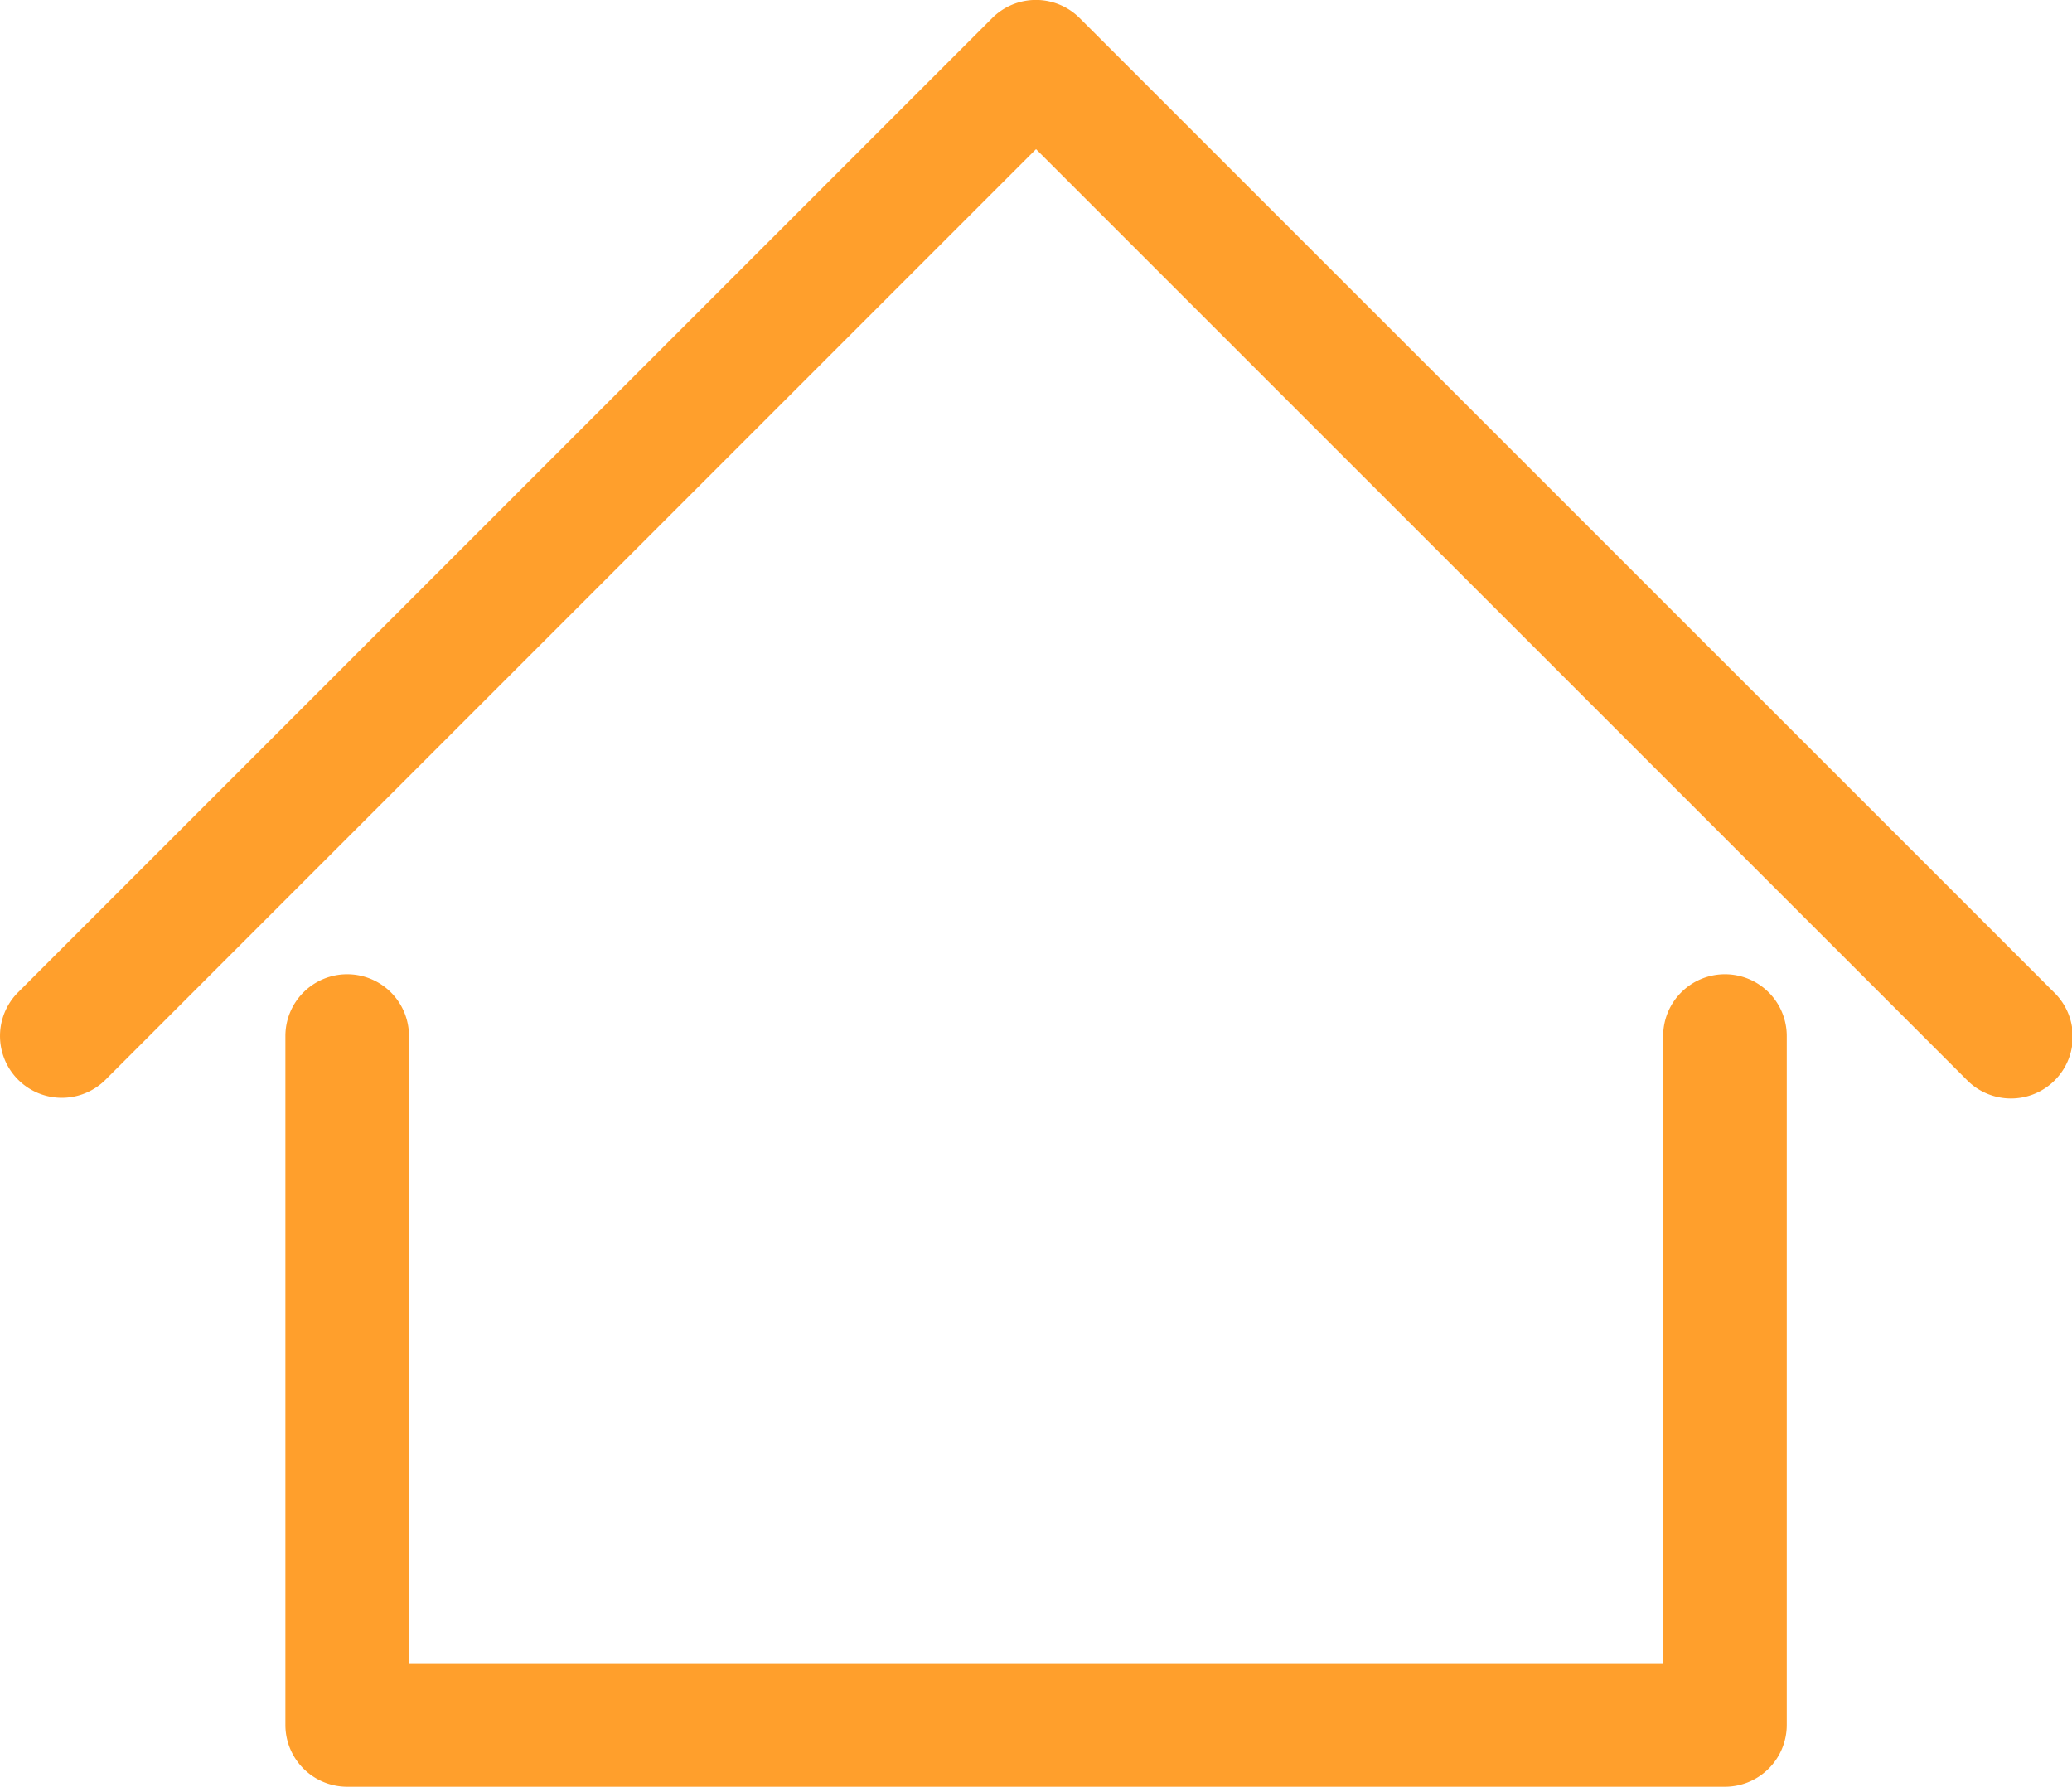 <svg xmlns="http://www.w3.org/2000/svg" width="26.521" height="22.868" viewBox="0 0 26.521 22.868">
  <g id="home" transform="translate(0 -17.319)">
    <path id="Path_23" data-name="Path 23" d="M53.06,135.551a.791.791,0,0,0-.791.791v8.027H36.216v-8.027a.791.791,0,1,0-1.582,0v8.817a.791.791,0,0,0,.791.791H53.06a.791.791,0,0,0,.791-.791v-8.817A.791.791,0,0,0,53.06,135.551Z" transform="translate(-30.981 -105.763)" fill="#ff9f2c"/>
    <path id="Path_24" data-name="Path 24" d="M26.29,30.019,13.819,17.55a.791.791,0,0,0-1.119,0L.232,30.019a.791.791,0,0,0,1.119,1.119l11.91-11.91,11.911,11.91a.791.791,0,1,0,1.118-1.119Z" transform="translate(0)" fill="#ff9f2c"/>
  </g>
</svg>
